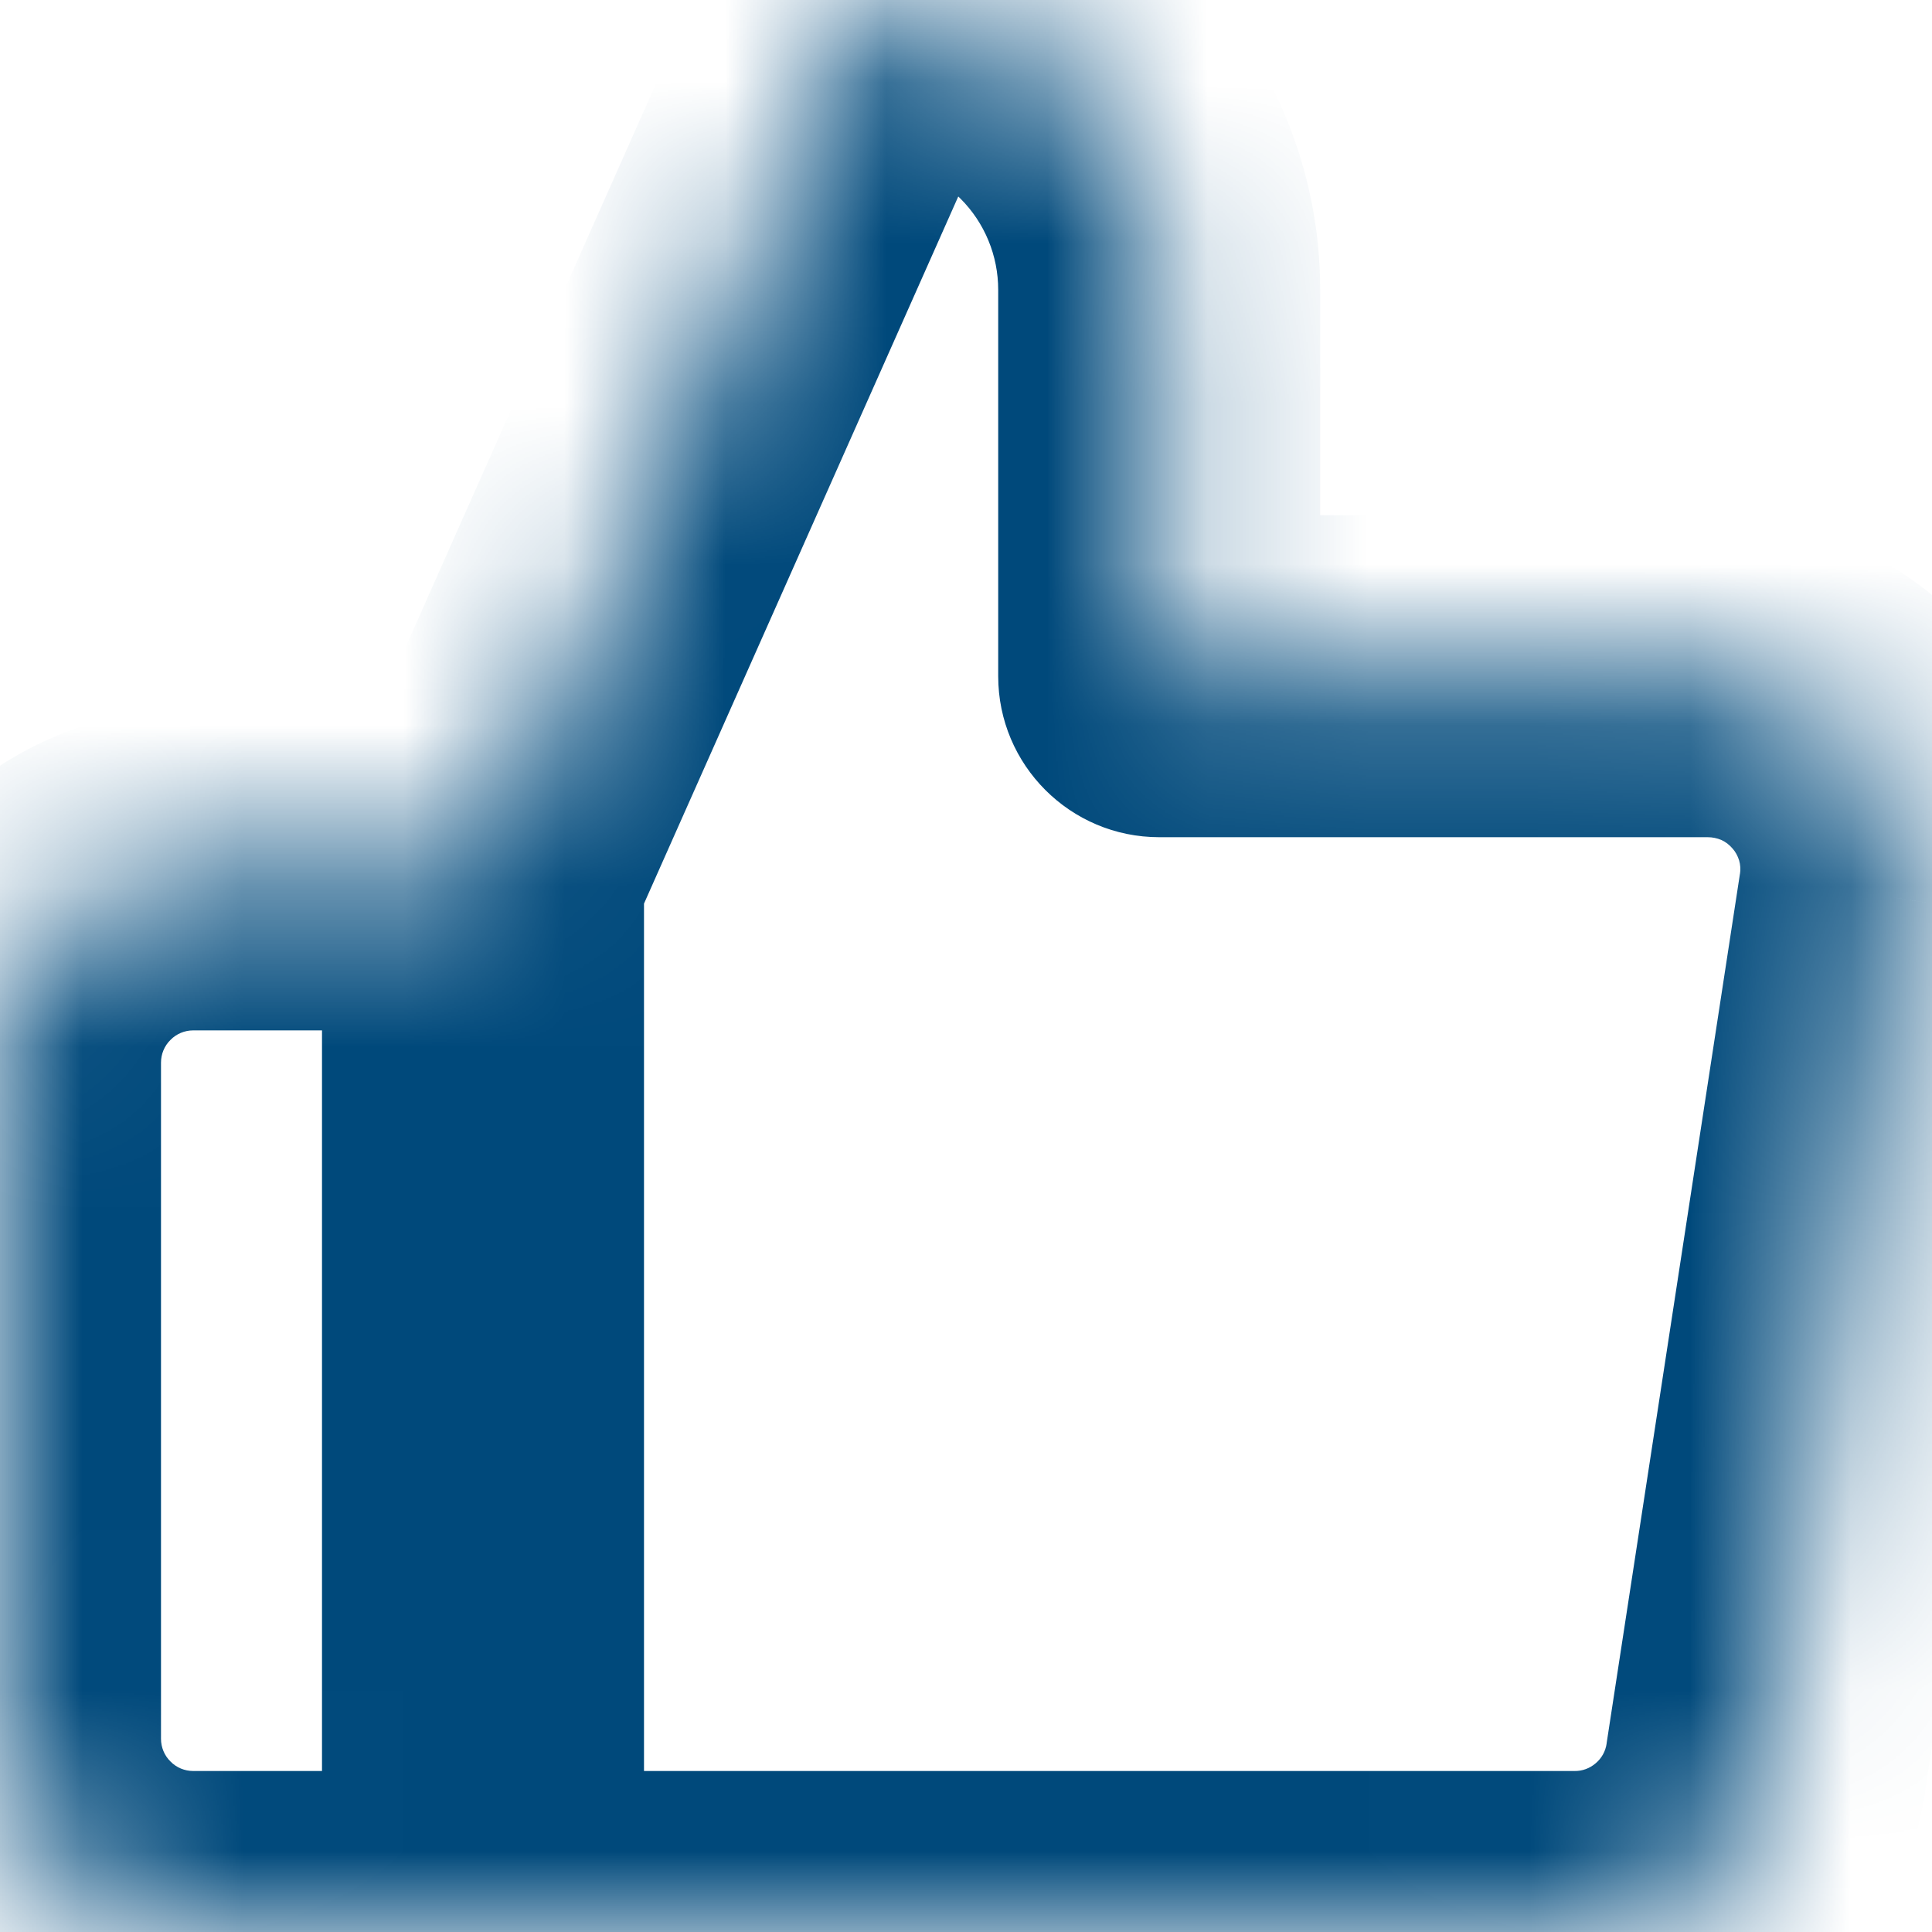 <svg width="12" height="12" viewBox="0 0 12 12" fill="none" xmlns="http://www.w3.org/2000/svg">
<mask id="path-1-inside-1" fill="white">
<path d="M7.2 4.2V1.8C7.2 1.323 7.01 0.865 6.673 0.527C6.335 0.19 5.877 0 5.4 0L3 5.4V12H9.768C10.057 12.003 10.338 11.902 10.559 11.714C10.779 11.527 10.925 11.266 10.968 10.98L11.796 5.58C11.822 5.408 11.81 5.232 11.762 5.065C11.713 4.898 11.629 4.744 11.515 4.612C11.401 4.481 11.26 4.376 11.101 4.305C10.942 4.234 10.77 4.198 10.596 4.2H7.2ZM3 12H1.2C0.882 12 0.577 11.873 0.351 11.649C0.126 11.423 0 11.118 0 10.8V6.6C0 6.282 0.126 5.976 0.351 5.751C0.577 5.526 0.882 5.4 1.2 5.4H3"/>
</mask>
<path d="M7.2 4.2H6.2C6.2 4.752 6.648 5.2 7.2 5.2V4.2ZM7.2 1.8L8.2 1.8L7.2 1.8ZM5.4 0V-1C5.005 -1 4.647 -0.767 4.486 -0.406L5.4 0ZM3 5.4L2.086 4.994C2.029 5.122 2 5.26 2 5.4H3ZM3 12H2C2 12.552 2.448 13 3 13V12ZM9.768 12L9.779 11H9.768V12ZM10.968 10.98L9.979 10.828L9.979 10.83L10.968 10.98ZM11.796 5.58L12.784 5.732L12.785 5.73L11.796 5.58ZM10.596 4.2V5.2L10.607 5.2L10.596 4.2ZM3 13C3.552 13 4 12.552 4 12C4 11.448 3.552 11 3 11V13ZM0 10.8H-1H0ZM1.2 5.4V6.4V5.4ZM3 6.4C3.552 6.4 4 5.952 4 5.4C4 4.848 3.552 4.4 3 4.4V6.4ZM8.2 4.2V1.8H6.2V4.2H8.2ZM8.2 1.8C8.2 1.057 7.905 0.345 7.38 -0.18L5.966 1.234C6.116 1.384 6.2 1.588 6.2 1.8L8.2 1.8ZM7.38 -0.18C6.855 -0.705 6.143 -1 5.4 -1V1C5.612 1 5.816 1.084 5.966 1.234L7.38 -0.18ZM4.486 -0.406L2.086 4.994L3.914 5.806L6.314 0.406L4.486 -0.406ZM2 5.4V12H4V5.4H2ZM3 13H9.768V11H3V13ZM9.757 13C10.287 13.006 10.802 12.82 11.206 12.476L9.911 10.952C9.874 10.984 9.827 11.001 9.779 11L9.757 13ZM11.206 12.476C11.611 12.133 11.877 11.655 11.957 11.13L9.979 10.83C9.972 10.878 9.948 10.921 9.911 10.952L11.206 12.476ZM11.956 11.132L12.784 5.732L10.807 5.428L9.979 10.828L11.956 11.132ZM12.785 5.73C12.832 5.415 12.811 5.093 12.722 4.787L10.802 5.344C10.81 5.372 10.812 5.401 10.807 5.43L12.785 5.73ZM12.722 4.787C12.633 4.48 12.479 4.197 12.27 3.956L10.76 5.269C10.78 5.291 10.793 5.316 10.802 5.344L12.722 4.787ZM12.27 3.956C12.06 3.716 11.801 3.523 11.51 3.393L10.691 5.217C10.718 5.229 10.741 5.247 10.76 5.269L12.27 3.956ZM11.51 3.393C11.219 3.262 10.903 3.196 10.585 3.2L10.607 5.2C10.636 5.2 10.665 5.206 10.691 5.217L11.51 3.393ZM10.596 3.2H7.2V5.2H10.596V3.2ZM3 11H1.2V13H3V11ZM1.2 11C1.147 11 1.096 10.979 1.059 10.941L-0.356 12.356C0.057 12.768 0.617 13 1.2 13V11ZM1.059 10.941C1.021 10.904 1 10.853 1 10.8H-1C-1 11.383 -0.768 11.943 -0.356 12.356L1.059 10.941ZM1 10.8V6.6H-1V10.8H1ZM1 6.6C1 6.547 1.021 6.496 1.059 6.459L-0.356 5.044C-0.768 5.457 -1 6.016 -1 6.6H1ZM1.059 6.459C1.096 6.421 1.147 6.4 1.2 6.4V4.4C0.617 4.4 0.057 4.632 -0.356 5.044L1.059 6.459ZM1.2 6.4H3V4.4H1.2V6.4Z" fill="#00497B" mask="url(#path-1-inside-1)"/>
</svg>

